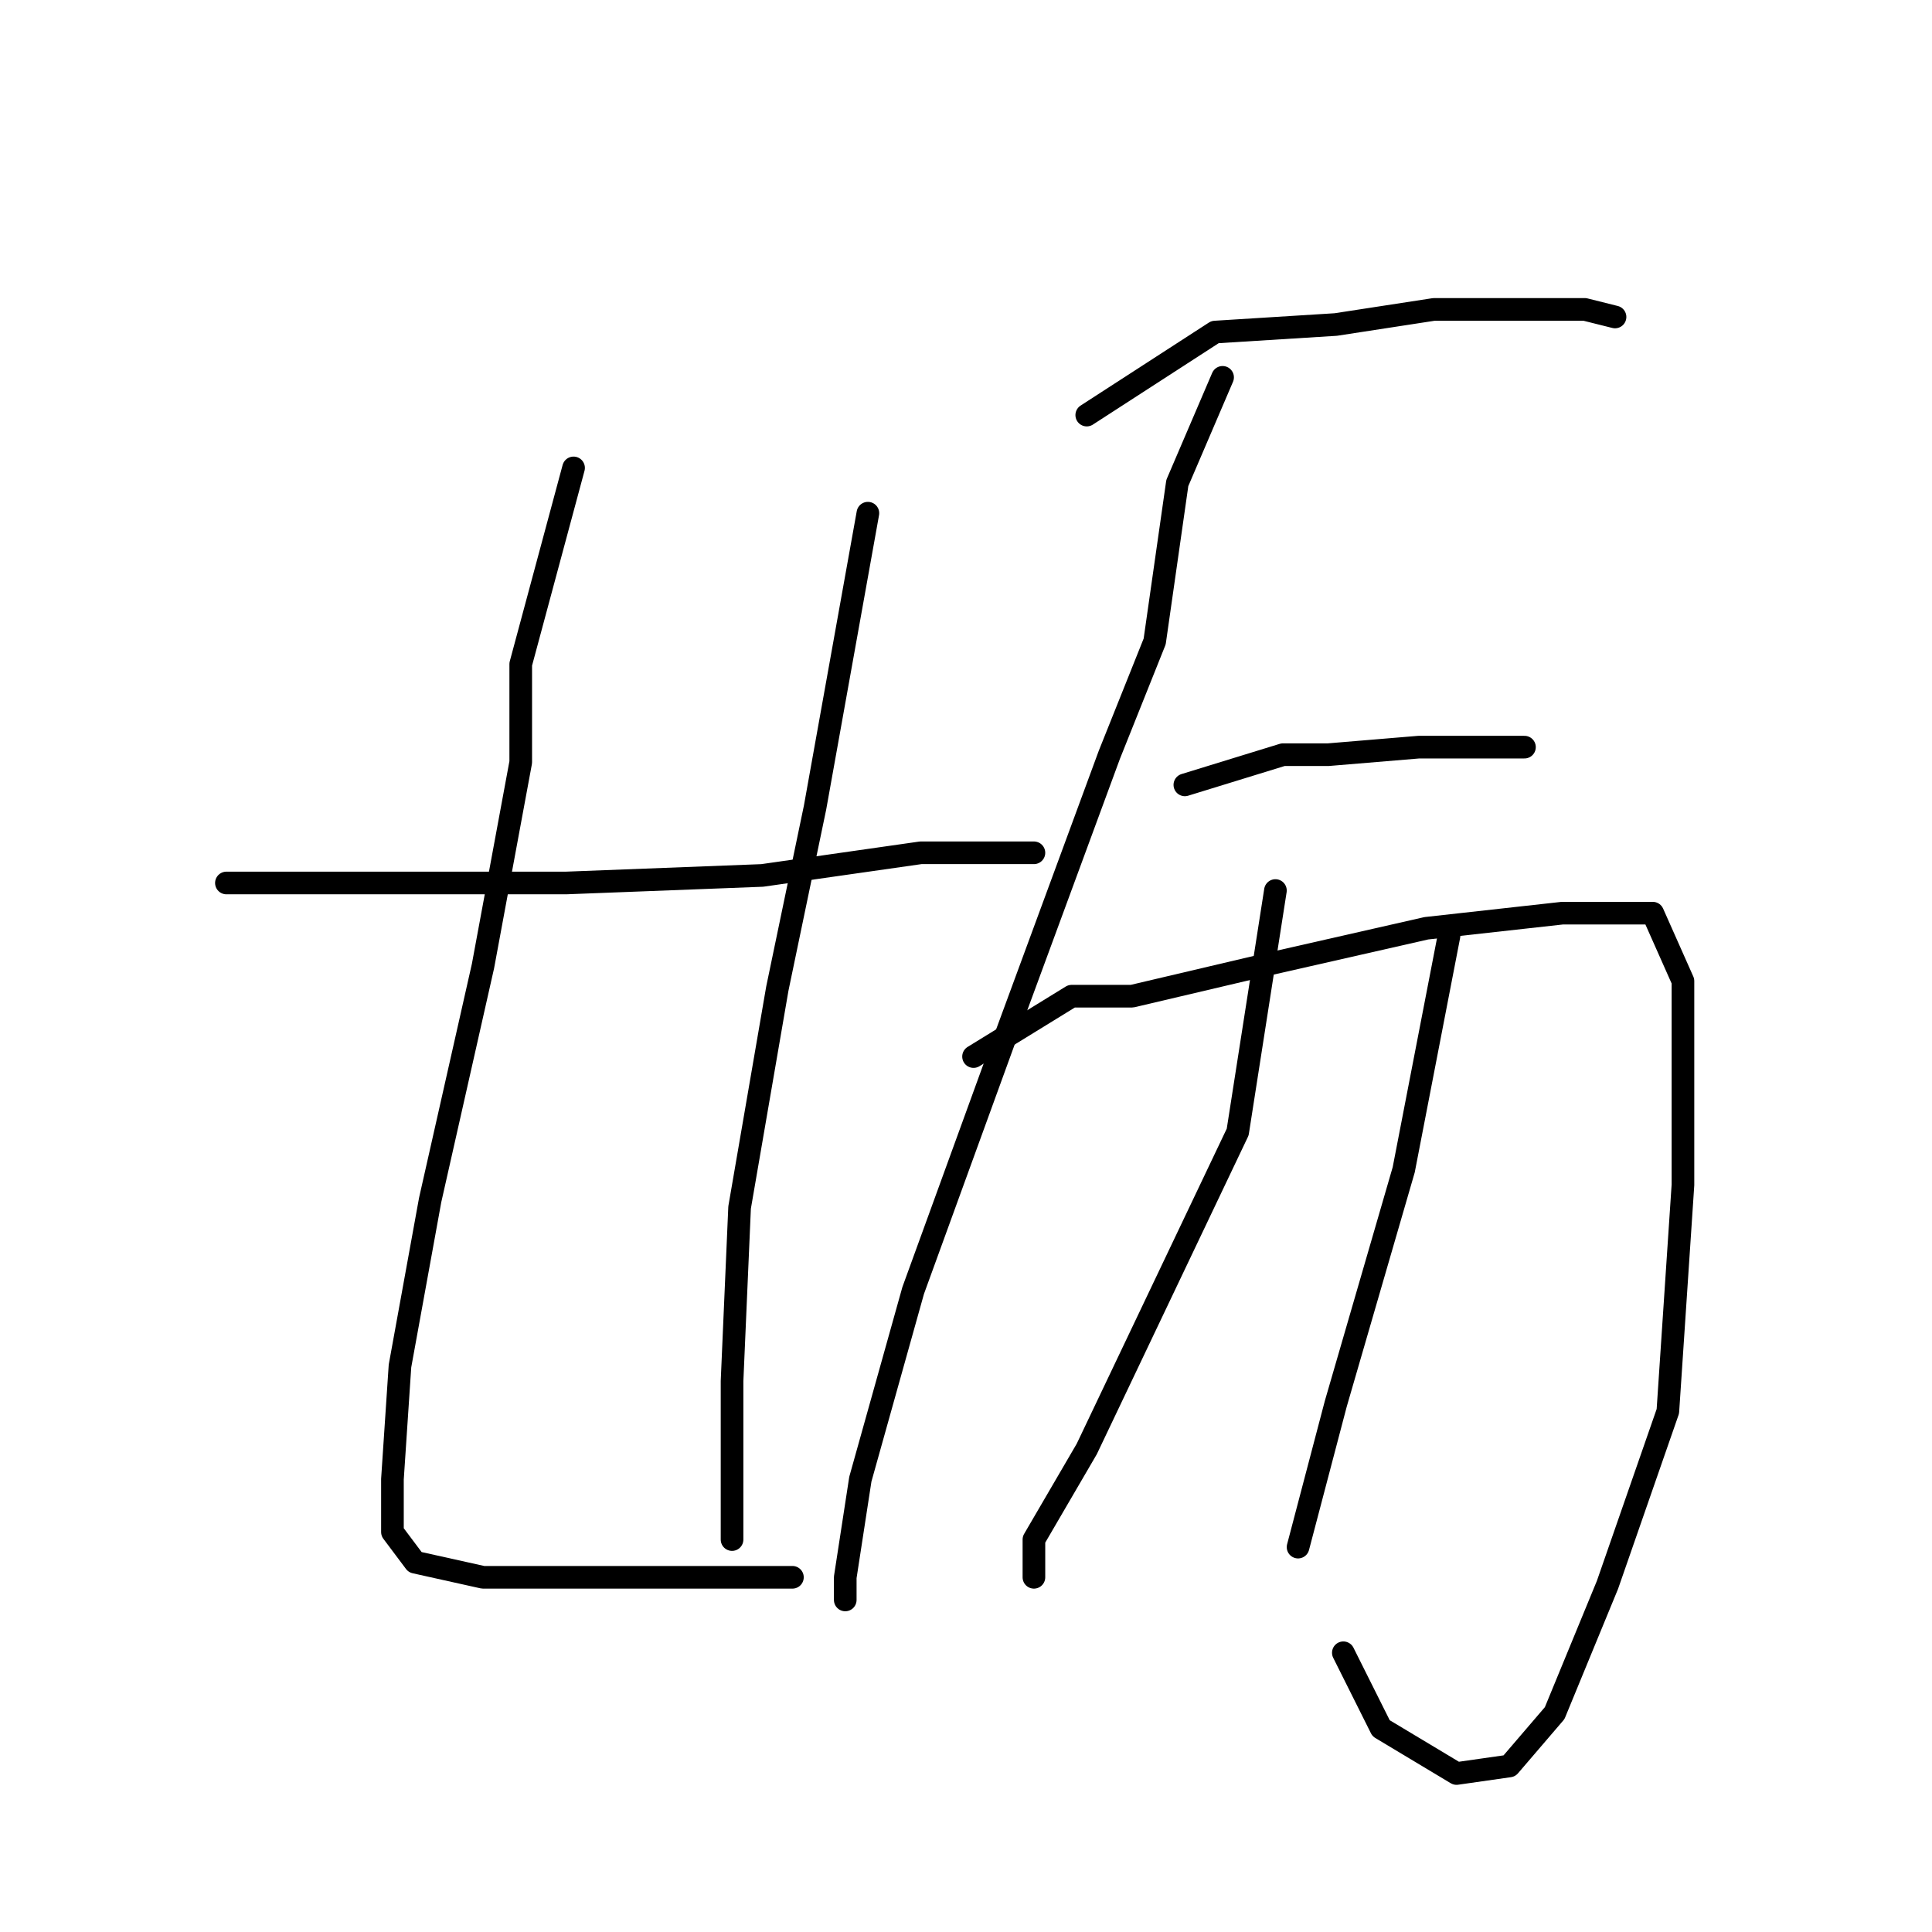 <?xml version="1.0" standalone="no"?>
    <svg width="256" height="256" xmlns="http://www.w3.org/2000/svg" version="1.1">
    <polyline stroke="black" stroke-width="3" stroke-linecap="round" fill="transparent" stroke-linejoin="round" points="30 117 56 117 75 117 101 116 122 113 134 113 137 113 137 113 " />
        <polyline stroke="black" stroke-width="3" stroke-linecap="round" fill="transparent" stroke-linejoin="round" points="76 62 69 88 69 101 64 128 57 159 53 181 52 196 52 203 55 207 64 209 74 209 87 209 96 209 103 209 105 209 105 209 " />
        <polyline stroke="black" stroke-width="3" stroke-linecap="round" fill="transparent" stroke-linejoin="round" points="115 68 108 107 103 131 98 160 97 183 97 200 97 204 97 204 " />
        <polyline stroke="black" stroke-width="3" stroke-linecap="round" fill="transparent" stroke-linejoin="round" points="144 55 161 44 177 43 190 41 203 41 210 41 214 42 214 42 " />
        <polyline stroke="black" stroke-width="3" stroke-linecap="round" fill="transparent" stroke-linejoin="round" points="162 50 156 64 153 85 147 100 133 138 121 171 114 196 112 209 112 212 112 212 " />
        <polyline stroke="black" stroke-width="3" stroke-linecap="round" fill="transparent" stroke-linejoin="round" points="157 104 170 100 176 100 188 99 198 99 202 99 202 99 " />
        <polyline stroke="black" stroke-width="3" stroke-linecap="round" fill="transparent" stroke-linejoin="round" points="129 140 142 132 150 132 167 128 189 123 207 121 219 121 223 130 223 157 221 187 213 210 206 227 200 234 193 235 183 229 178 219 178 219 " />
        <polyline stroke="black" stroke-width="3" stroke-linecap="round" fill="transparent" stroke-linejoin="round" points="169 118 164 150 154 171 144 192 137 204 137 209 137 209 " />
        <polyline stroke="black" stroke-width="3" stroke-linecap="round" fill="transparent" stroke-linejoin="round" points="192 124 186 155 177 186 172 205 172 205 " />
        </svg>